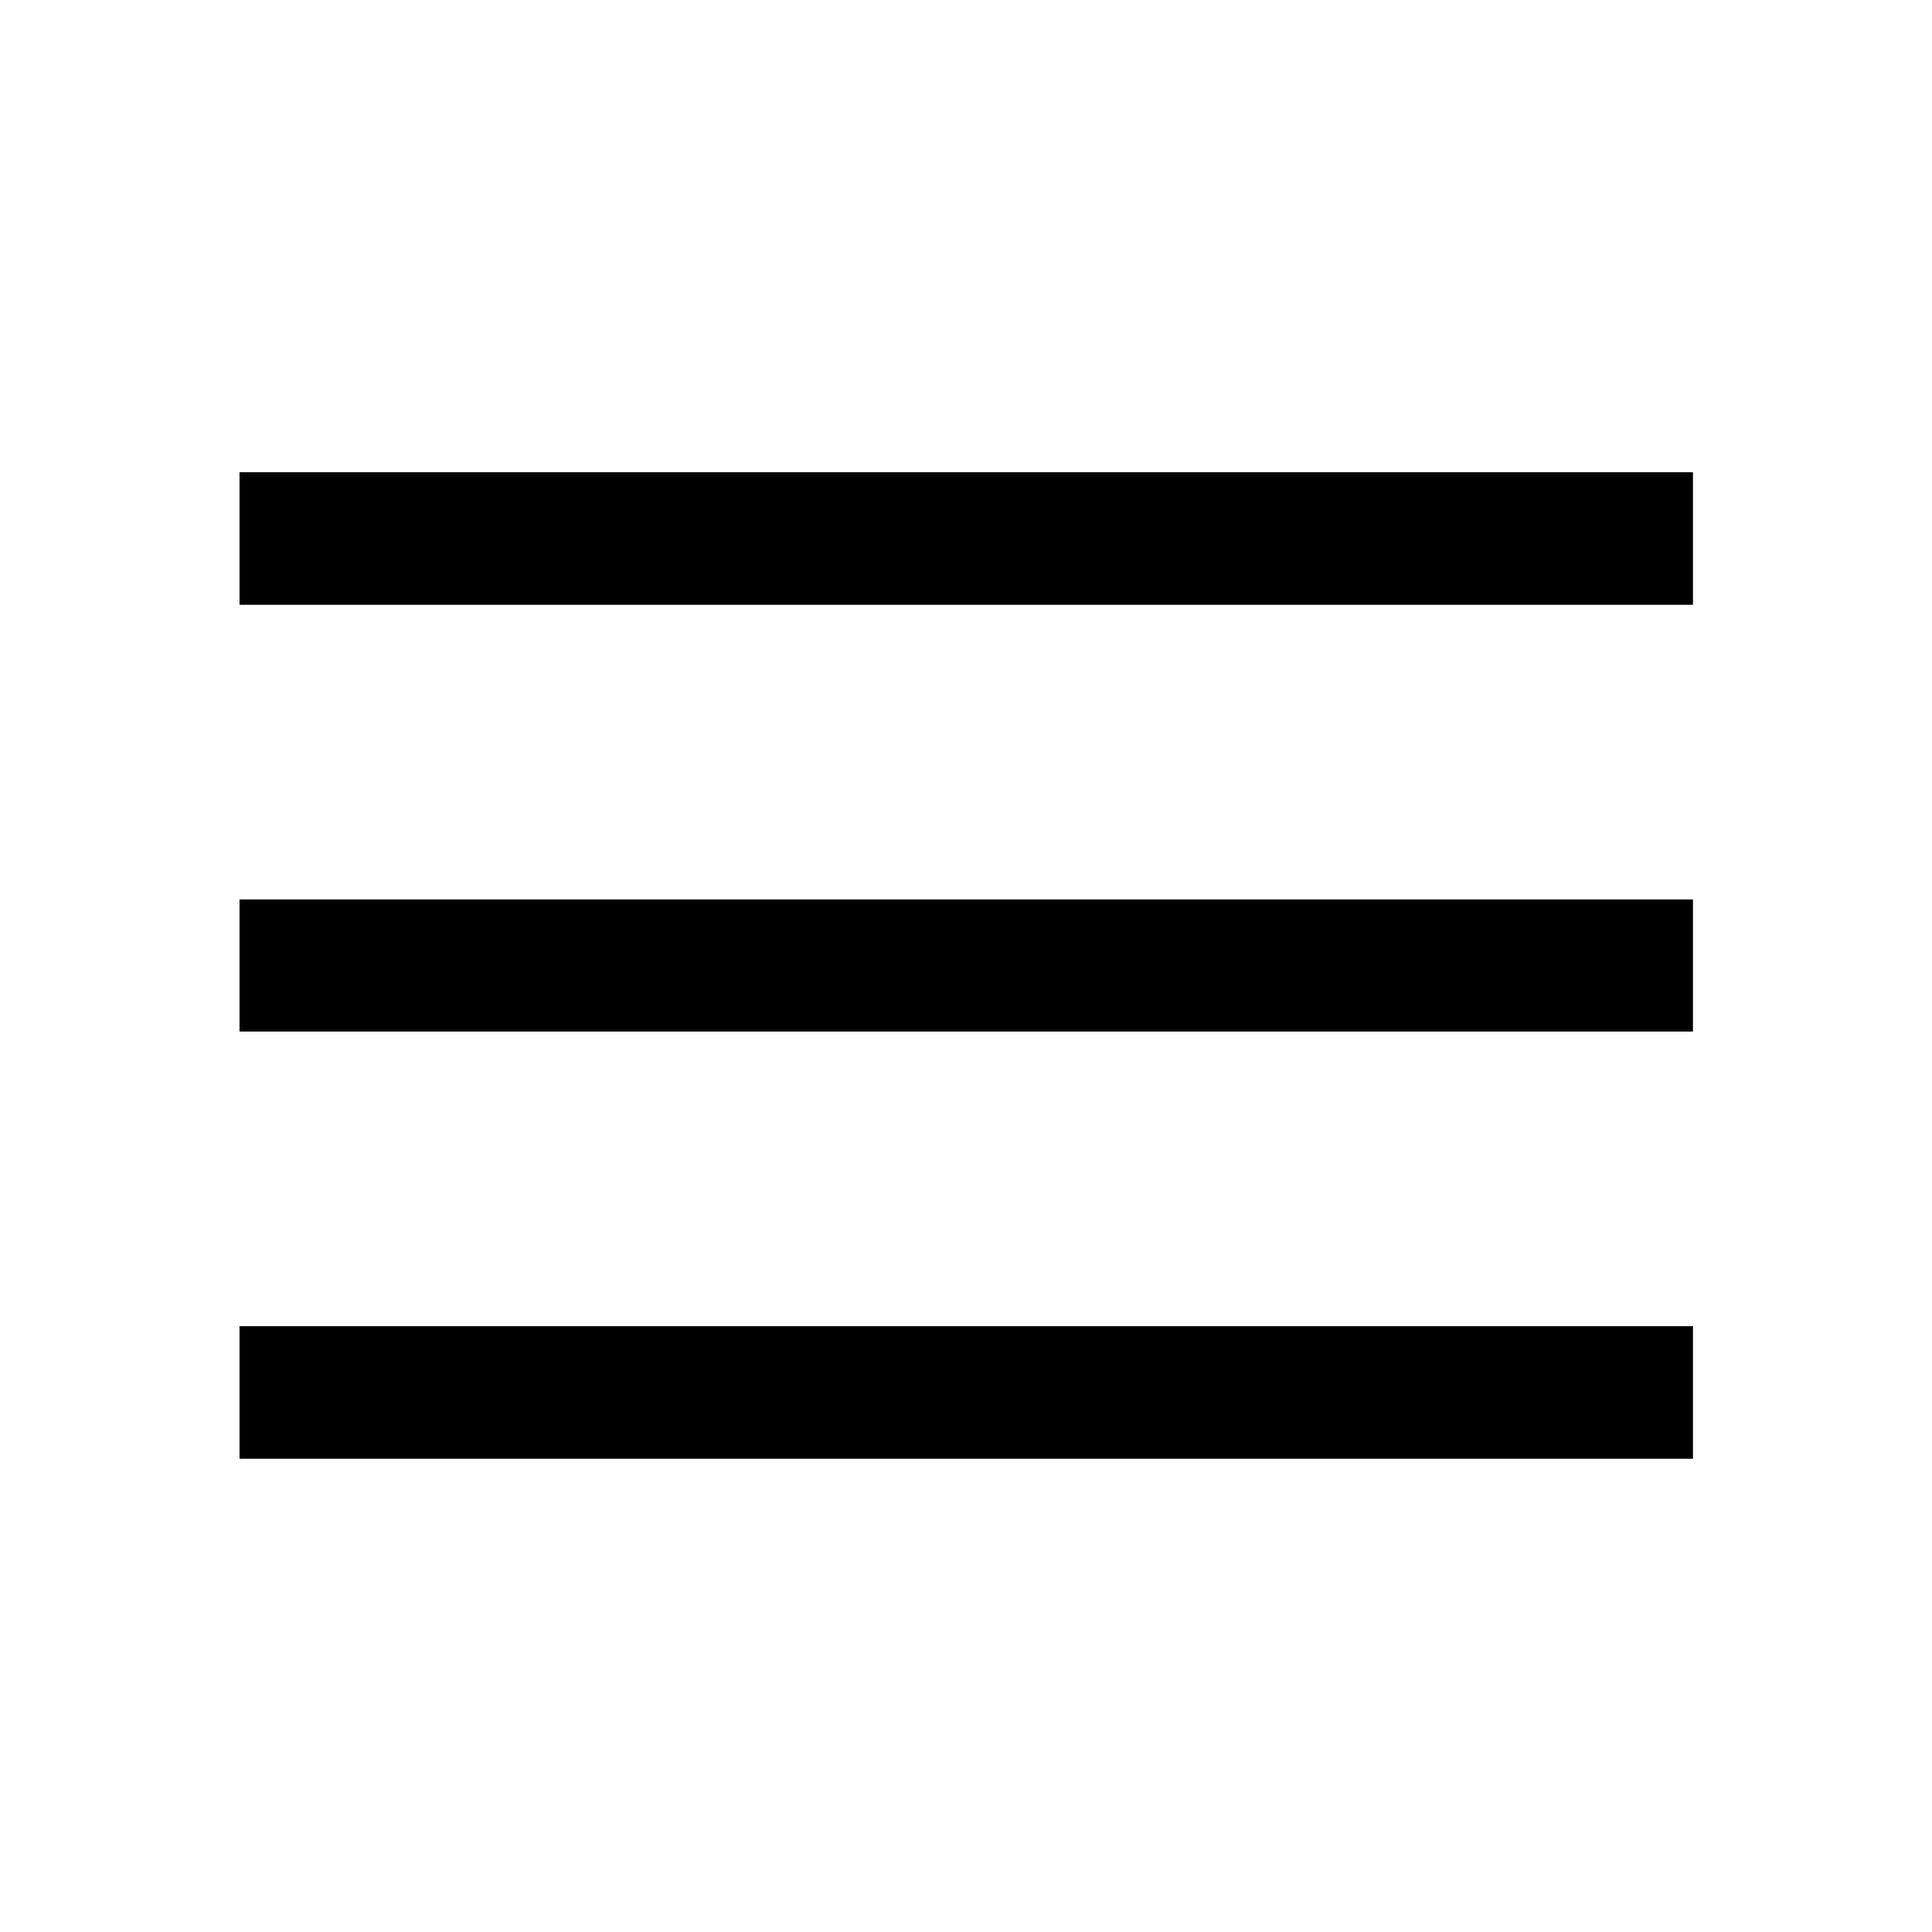 <svg xmlns="http://www.w3.org/2000/svg" height="48px" viewBox="0 -960 960 960" width="48px" fill="#000000"><path d="M119.02-235.15v-65.87h722.2v65.87h-722.2Zm0-212.28v-65.64h722.2v65.64h-722.2Zm0-212.05v-65.87h722.2v65.87h-722.2Z"/></svg>